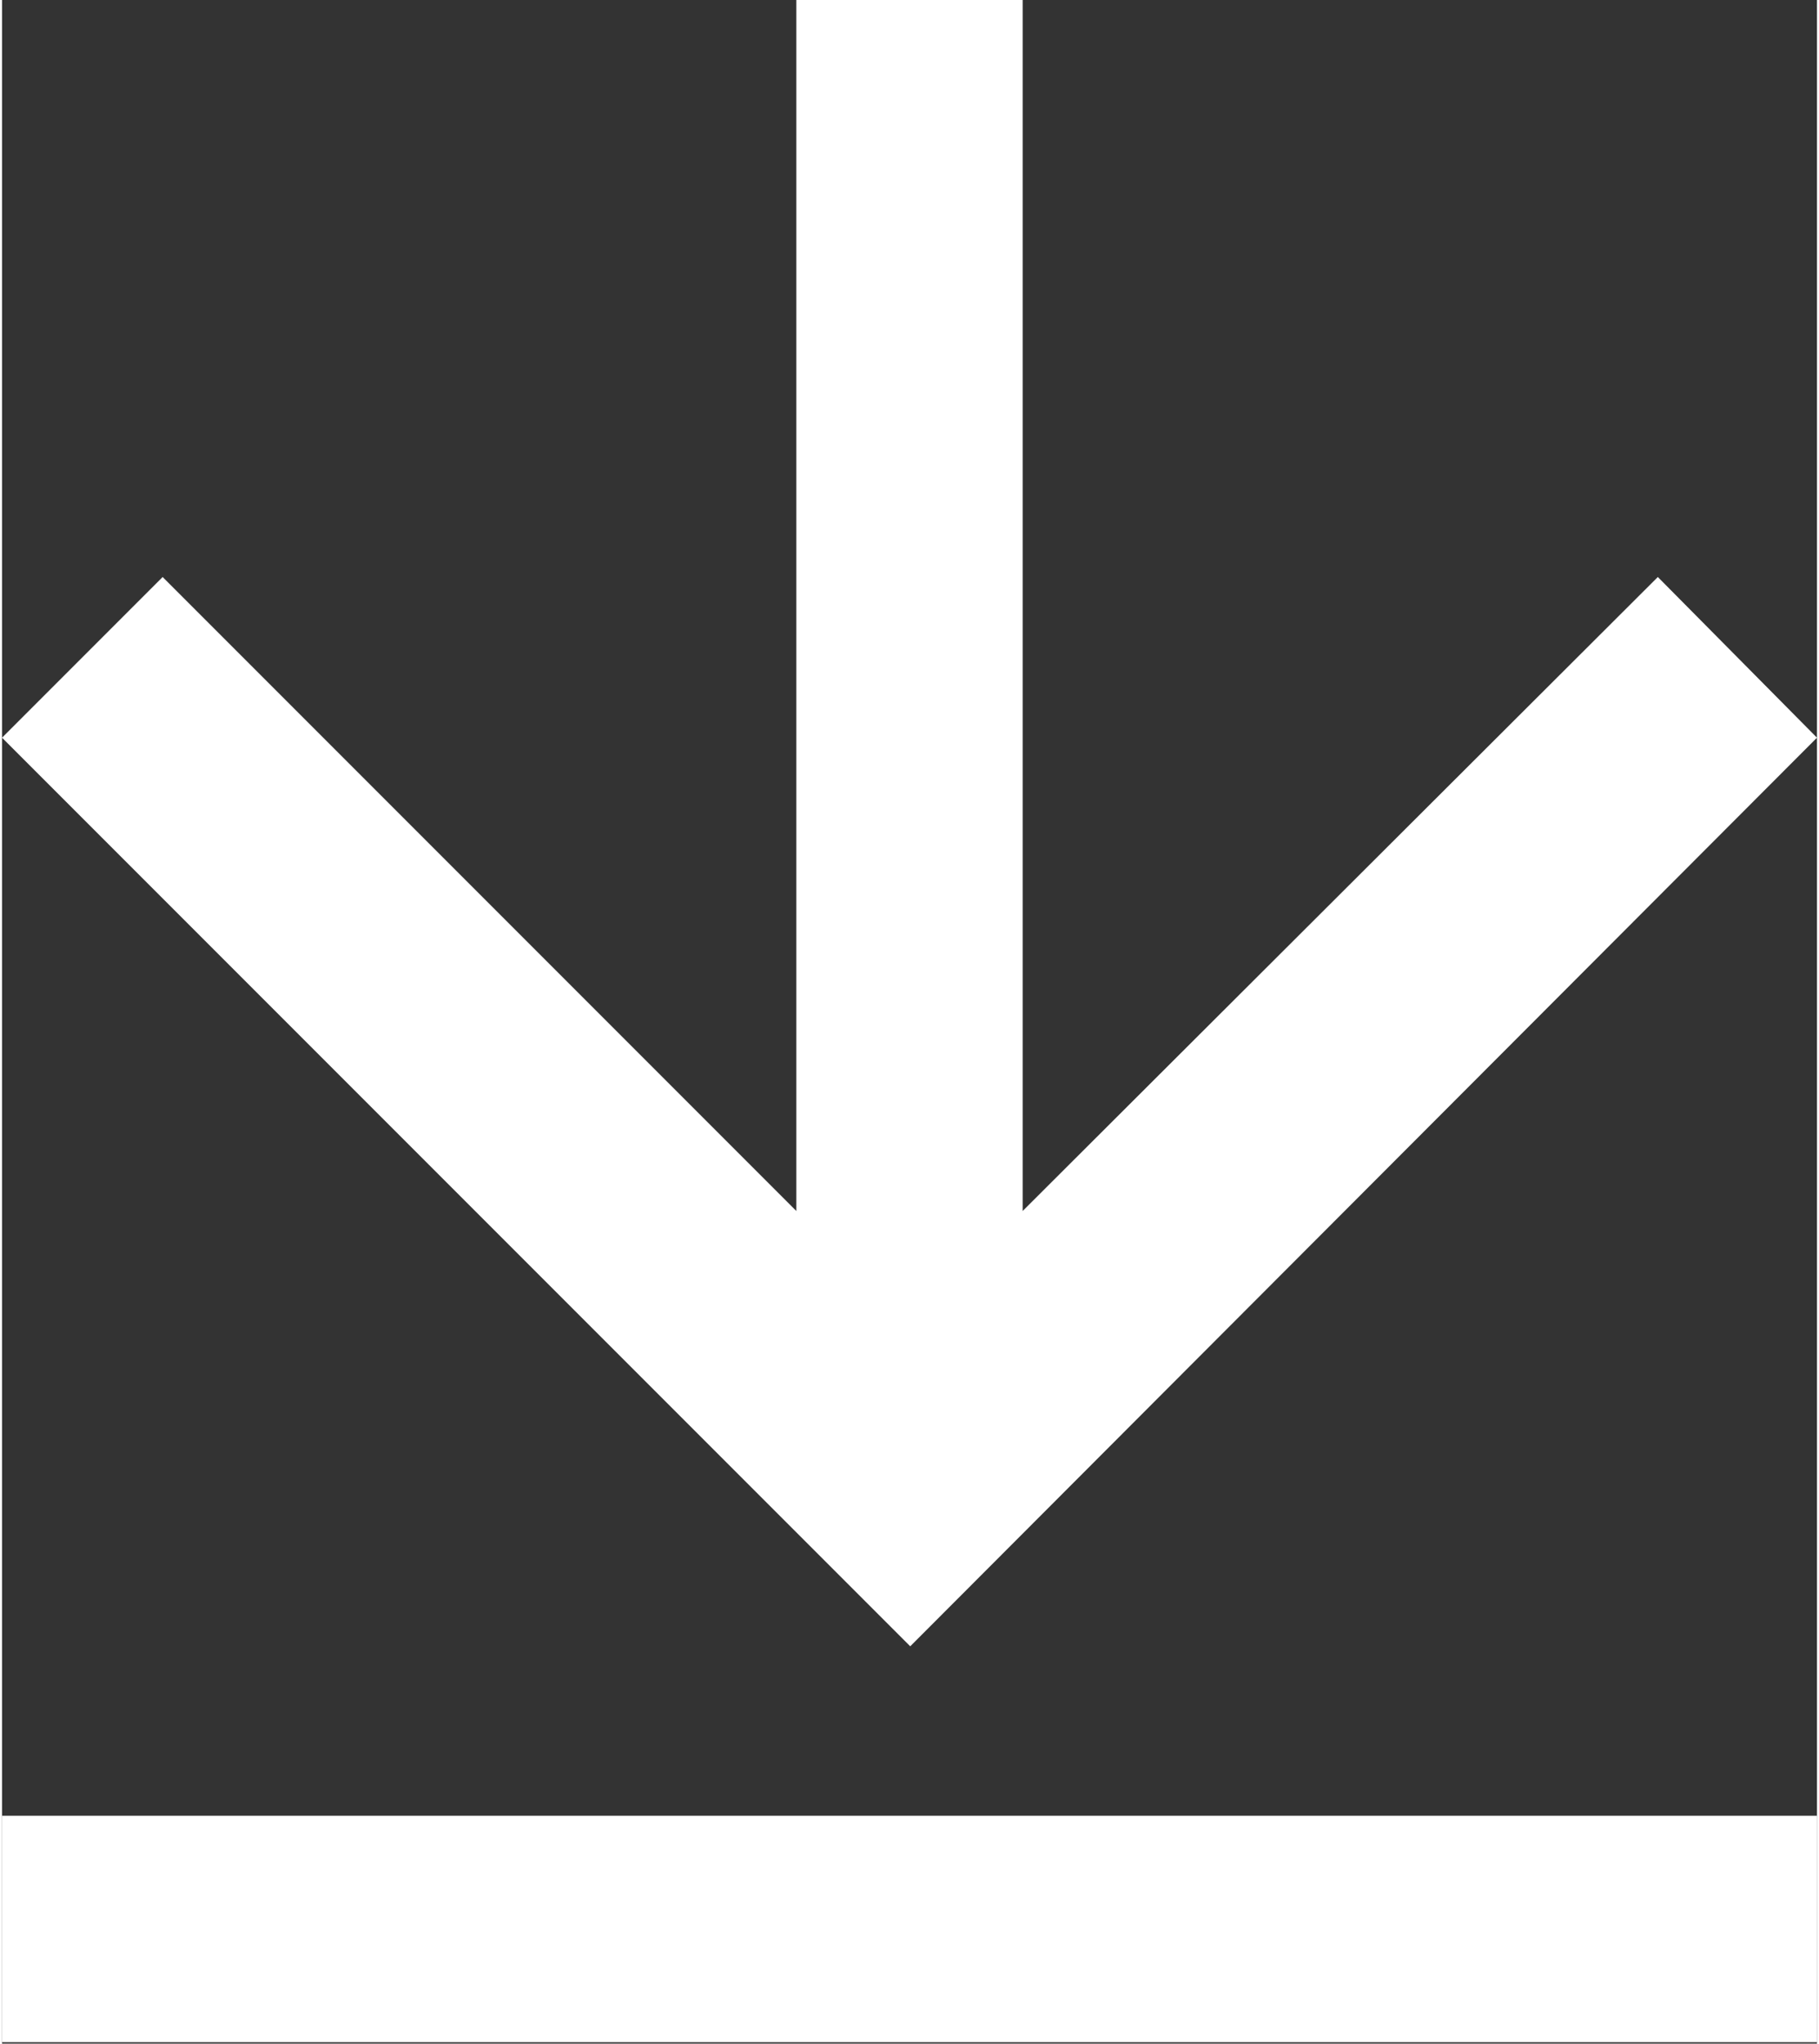 <svg xmlns="http://www.w3.org/2000/svg" width="4.39mm" height="4.93mm" viewBox="0 0 12.43 13.99"><rect x="0" y="0" width="12.43" height="13.99" fill="#333333" stroke="none"/><rect y="12.43" width="12.43" height="1.55" style="fill:#fff"/><polygon points="12.43 5.05 11.34 3.95 6.99 8.29 6.99 0 5.44 0 5.44 8.29 1.1 3.95 0 5.05 6.22 11.27 12.43 5.05" style="fill:#fff"/></svg>